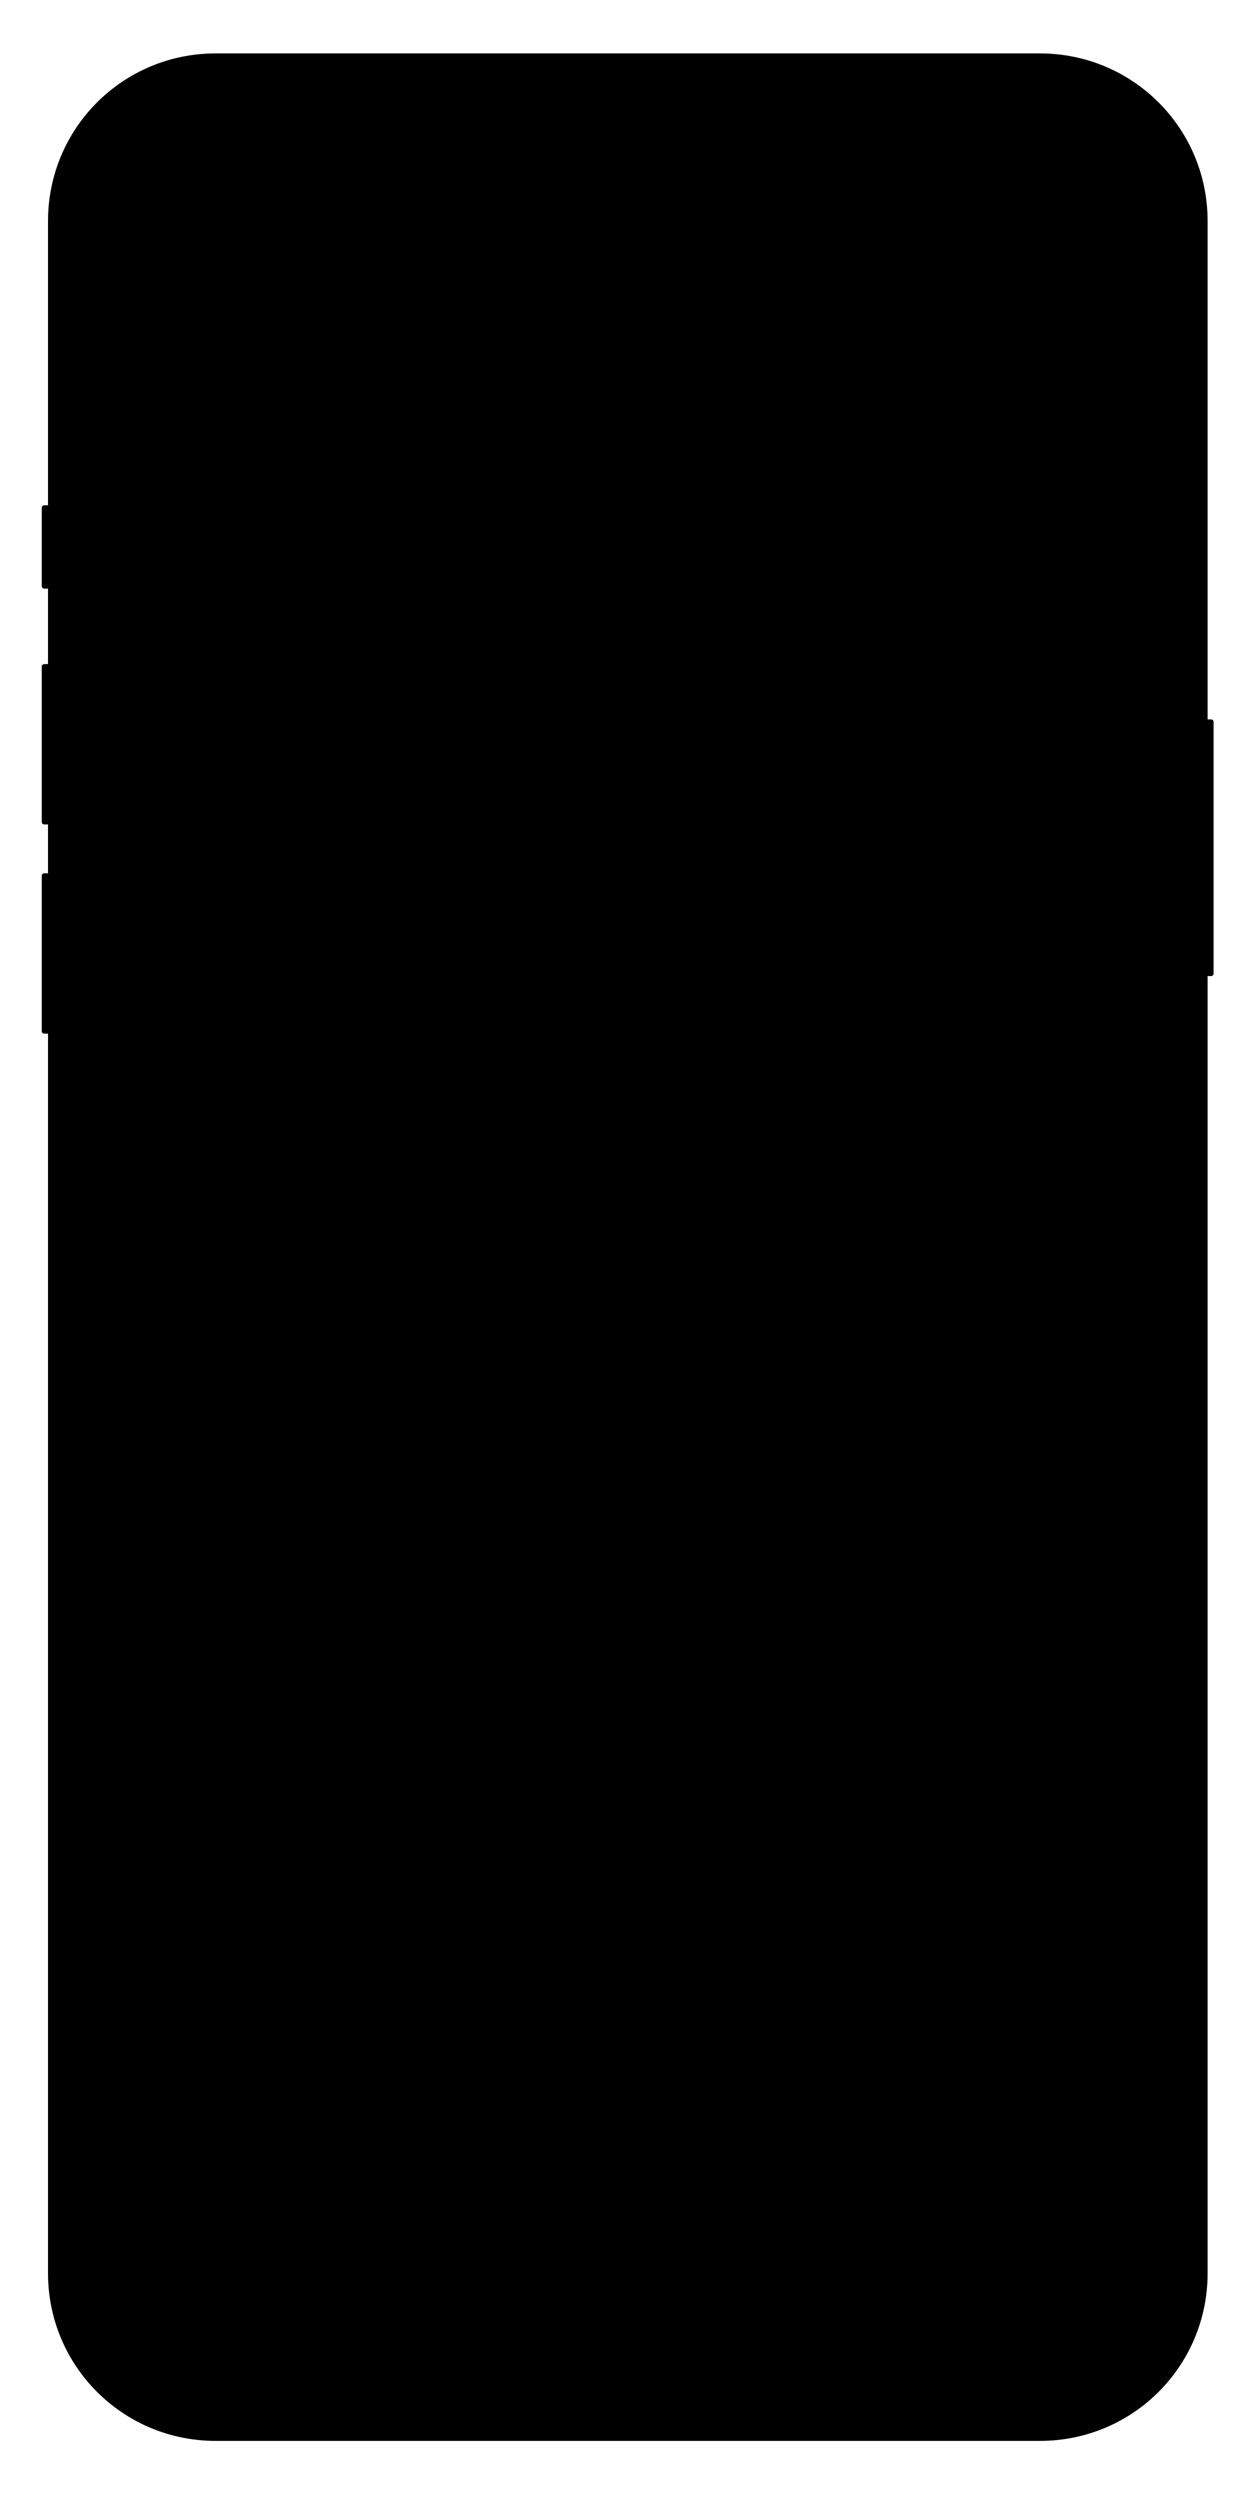 <?xml version="1.0" encoding="utf-8"?>
<svg xmlns="http://www.w3.org/2000/svg" xmlns:xlink="http://www.w3.org/1999/xlink" viewBox="0 0 22 44" height="440" width="220">
  <mask id="screen">
    <g>
      <rect x="0" y="0" width="1000" height="1000" fill="white"></rect>
      <path d="m 568.772,236.015 c -1.106,-4e-5 -2.002,0.896 -2.002,2.002 v 36.268 c -4e-5,1.106 0.896,2.002 2.002,2.002 h 14.556 c 1.106,3e-5 2.002,-0.896 2.002,-2.002 v -36.268 c -2e-5,-1.106 -0.896,-2.002 -2.002,-2.002 h -2.36 c -0.234,0 -0.355,0.024 -0.355,0.395 0,0.371 -0.23,0.997 -1.053,0.997 h -7.02 c -0.823,0 -1.053,-0.625 -1.053,-0.997 0,-0.371 -0.121,-0.395 -0.355,-0.395 z" fill="black"/>
    </g>
  </mask>
<g transform="translate(-565,-234.2)" mask="url(#screen)" >
  <path d="m 585.871,246.862 h 0.445 c 0.024,0 0.043,0.019 0.043,0.043 v 4.431 c 0,0.024 -0.019,0.043 -0.043,0.043 h -0.445 c -0.024,0 -0.043,-0.019 -0.043,-0.043 v -4.431 c 0,-0.024 0.019,-0.043 0.043,-0.043 z" fill="black"/>
  <path d="m 565.778,245.888 h 0.445 c 0.024,0 0.043,0.019 0.043,0.043 v 2.736 c 0,0.024 -0.019,0.043 -0.043,0.043 h -0.445 c -0.024,0 -0.043,-0.019 -0.043,-0.043 v -2.736 c 0,-0.024 0.019,-0.043 0.043,-0.043 z" fill="black"/>
  <path d="m 565.778,249.57 h 0.445 c 0.024,0 0.043,0.019 0.043,0.043 v 2.736 c 0,0.024 -0.019,0.043 -0.043,0.043 h -0.445 c -0.024,0 -0.043,-0.019 -0.043,-0.043 v -2.736 c 0,-0.024 0.019,-0.043 0.043,-0.043 z" fill="black"/>
  <path fill="black" d="m 565.778,243.093 h 0.445 c 0.024,0 0.043,0.019 0.043,0.043 v 1.381 c 0,0.024 -0.019,0.043 -0.043,0.043 h -0.445 c -0.024,0 -0.043,-0.019 -0.043,-0.043 v -1.381 c 0,-0.024 0.019,-0.043 0.043,-0.043 z"/>
  <path id="rect2163-1-8-5" d="m 586.254,238.091 c 0,-1.634 -1.317,-2.951 -2.951,-2.951 H 568.796 c -1.634,0 -2.951,1.316 -2.951,2.951 v 36.118 c 0,1.634 1.316,2.951 2.951,2.951 h 14.507 c 1.634,0 2.951,-1.316 2.951,-2.951 v -36.118" fill="black"/>
</g>
</svg>
